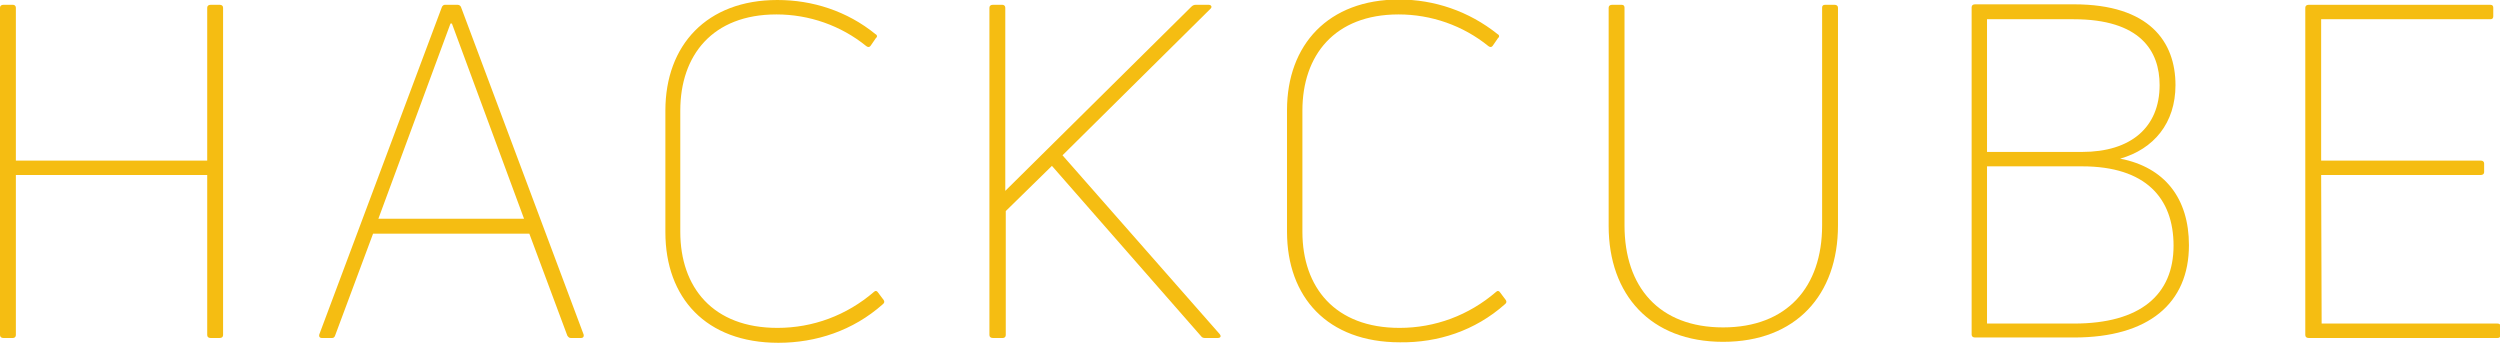 <?xml version="1.0" encoding="utf-8"?>
<!-- Generator: Adobe Illustrator 21.0.2, SVG Export Plug-In . SVG Version: 6.00 Build 0)  -->
<svg version="1.1"
	 id="svg74060" xmlns:cc="http://creativecommons.org/ns#" xmlns:dc="http://purl.org/dc/elements/1.1/" xmlns:rdf="http://www.w3.org/1999/02/22-rdf-syntax-ns#" xmlns:svg="http://www.w3.org/2000/svg"
	 xmlns="http://www.w3.org/2000/svg" xmlns:xlink="http://www.w3.org/1999/xlink" x="0px" y="0px" viewBox="0 0 520 71.3"
	 style="enable-background:new 0 0 520 71.3;" xml:space="preserve">
<style type="text/css">
	.st0{fill:#F5BD12;}
</style>
<g id="logo-group">
	<g id="title">
		<path id="path74068" class="st0" d="M43.1,33.4H3.3V1.6C3.3,1.2,3,1,2.7,1h-2C0.3,1,0,1.2,0,1.6v68.1c0,0.4,0.3,0.6,0.7,0.6h2
			c0.3,0,0.6-0.2,0.6-0.6V36.4h39.8v33.3c0,0.4,0.3,0.6,0.7,0.6h1.9c0.4,0,0.7-0.2,0.7-0.6V1.6c0-0.4-0.3-0.6-0.7-0.6h-1.9
			c-0.4,0-0.7,0.2-0.7,0.6V33.4z"/>
		<path id="path74070" class="st0" d="M69.1,70.3c0.3,0,0.5-0.2,0.6-0.5l7.9-21.2h32.5l7.9,21.2c0.2,0.3,0.4,0.5,0.7,0.5h2.2
			c0.4,0,0.6-0.3,0.5-0.7L95.9,1.5C95.8,1.2,95.5,1,95.2,1h-2.7c-0.2,0-0.5,0.2-0.6,0.5L66.4,69.6c-0.1,0.4,0.1,0.7,0.5,0.7H69.1z
			 M93.7,4.9H94l15,40.6H78.7L93.7,4.9z"/>
		<path id="path74072" class="st0" d="M183.6,63.3c0.4-0.3,0.4-0.6,0.2-0.9l-1.2-1.6c-0.2-0.3-0.5-0.4-0.8-0.1
			c-5.7,4.9-12.7,7.5-20.1,7.5c-13.4,0-20.2-8.4-20.2-20V23c0-11.5,6.7-20,20-20c6.8,0,13.4,2.3,18.7,6.6c0.4,0.3,0.7,0.2,0.9-0.1
			l1.1-1.6c0.3-0.2,0.3-0.6-0.1-0.8C176.2,2.3,169,0,161.7,0c-14.7,0-23.3,9.4-23.3,23v25.3c0,13.6,8.4,23,23.5,23
			C169.7,71.3,177.4,68.8,183.6,63.3L183.6,63.3z"/>
		<path id="path74074" class="st0" d="M208.6,70.3c0.3,0,0.6-0.2,0.6-0.6V43.9l9.6-9.4l31,35.4c0.2,0.3,0.5,0.4,0.8,0.4h2.7
			c0.5,0,0.8-0.3,0.4-0.8L221,32.3l30.8-30.5c0.4-0.4,0.1-0.8-0.4-0.8h-2.7c-0.3,0-0.6,0.1-0.9,0.4l-38.7,38.3V1.6
			c0-0.4-0.3-0.6-0.6-0.6h-2c-0.4,0-0.7,0.2-0.7,0.6v68.1c0,0.4,0.3,0.6,0.7,0.6L208.6,70.3z"/>
		<path id="path74076" class="st0" d="M313,63.3c0.4-0.3,0.4-0.6,0.2-0.9l-1.2-1.6c-0.2-0.3-0.5-0.4-0.8-0.1
			c-5.7,4.9-12.7,7.5-20.1,7.5c-13.4,0-20.2-8.4-20.2-20V23c0-11.5,6.7-20,20-20c6.8,0,13.4,2.3,18.7,6.6c0.4,0.3,0.7,0.2,0.9-0.1
			l1.1-1.6c0.3-0.2,0.3-0.6-0.1-0.8c-6-4.8-13.2-7.2-20.5-7.2c-14.7,0-23.3,9.4-23.3,23v25.3c0,13.6,8.4,23,23.5,23
			C299.1,71.3,306.8,68.8,313,63.3L313,63.3z"/>
		<path id="path74078" class="st0" d="M382.3,46.9V1.6c0-0.4-0.3-0.6-0.7-0.6h-2c-0.4,0-0.6,0.2-0.6,0.6v45.3
			c0,12.8-7.3,21.2-20.6,21.2c-13.3,0-20.5-8.4-20.5-21.2V1.6c0-0.4-0.2-0.6-0.6-0.6h-2c-0.4,0-0.7,0.2-0.7,0.6v45.4
			c0,14.3,8.7,24.1,23.8,24.1C373.6,71.1,382.3,61.3,382.3,46.9L382.3,46.9z"/>
		<path id="path74080" class="st0" d="M452.5,17.7c0-9-5.4-16.8-21.1-16.8h-20.6c-0.4,0-0.7,0.2-0.7,0.6v68.1c0,0.4,0.3,0.6,0.7,0.6
			h20.6c15.5,0,23.9-7.1,23.9-19.2c0-9.7-5-16.2-14.3-18C448,31,452.5,25.6,452.5,17.7z M413.3,67.3V34.6h19.8
			c13.2,0,19,6.6,19,16.5c0,10.2-6.9,16.2-20.7,16.2H413.3z M449.2,17.7c0,8.8-6,13.9-16.1,13.9h-19.8V4h18
			C445.2,4,449.2,10.6,449.2,17.7L449.2,17.7z"/>
		<path id="path74082" class="st0" d="M482.8,36.4h33.2c0.4,0,0.7-0.2,0.7-0.6V34c0-0.4-0.3-0.6-0.7-0.6h-33.2V4H518
			c0.4,0,0.6-0.2,0.6-0.6V1.6c0-0.4-0.2-0.6-0.6-0.6h-37.8c-0.4,0-0.7,0.2-0.7,0.6v68.1c0,0.4,0.3,0.6,0.7,0.6h39.3
			c0.4,0,0.6-0.2,0.6-0.6v-1.8c0-0.4-0.2-0.6-0.6-0.6h-36.6L482.8,36.4z"/>
	</g>
	<g id="tagline">
	</g>
</g>
</svg>
